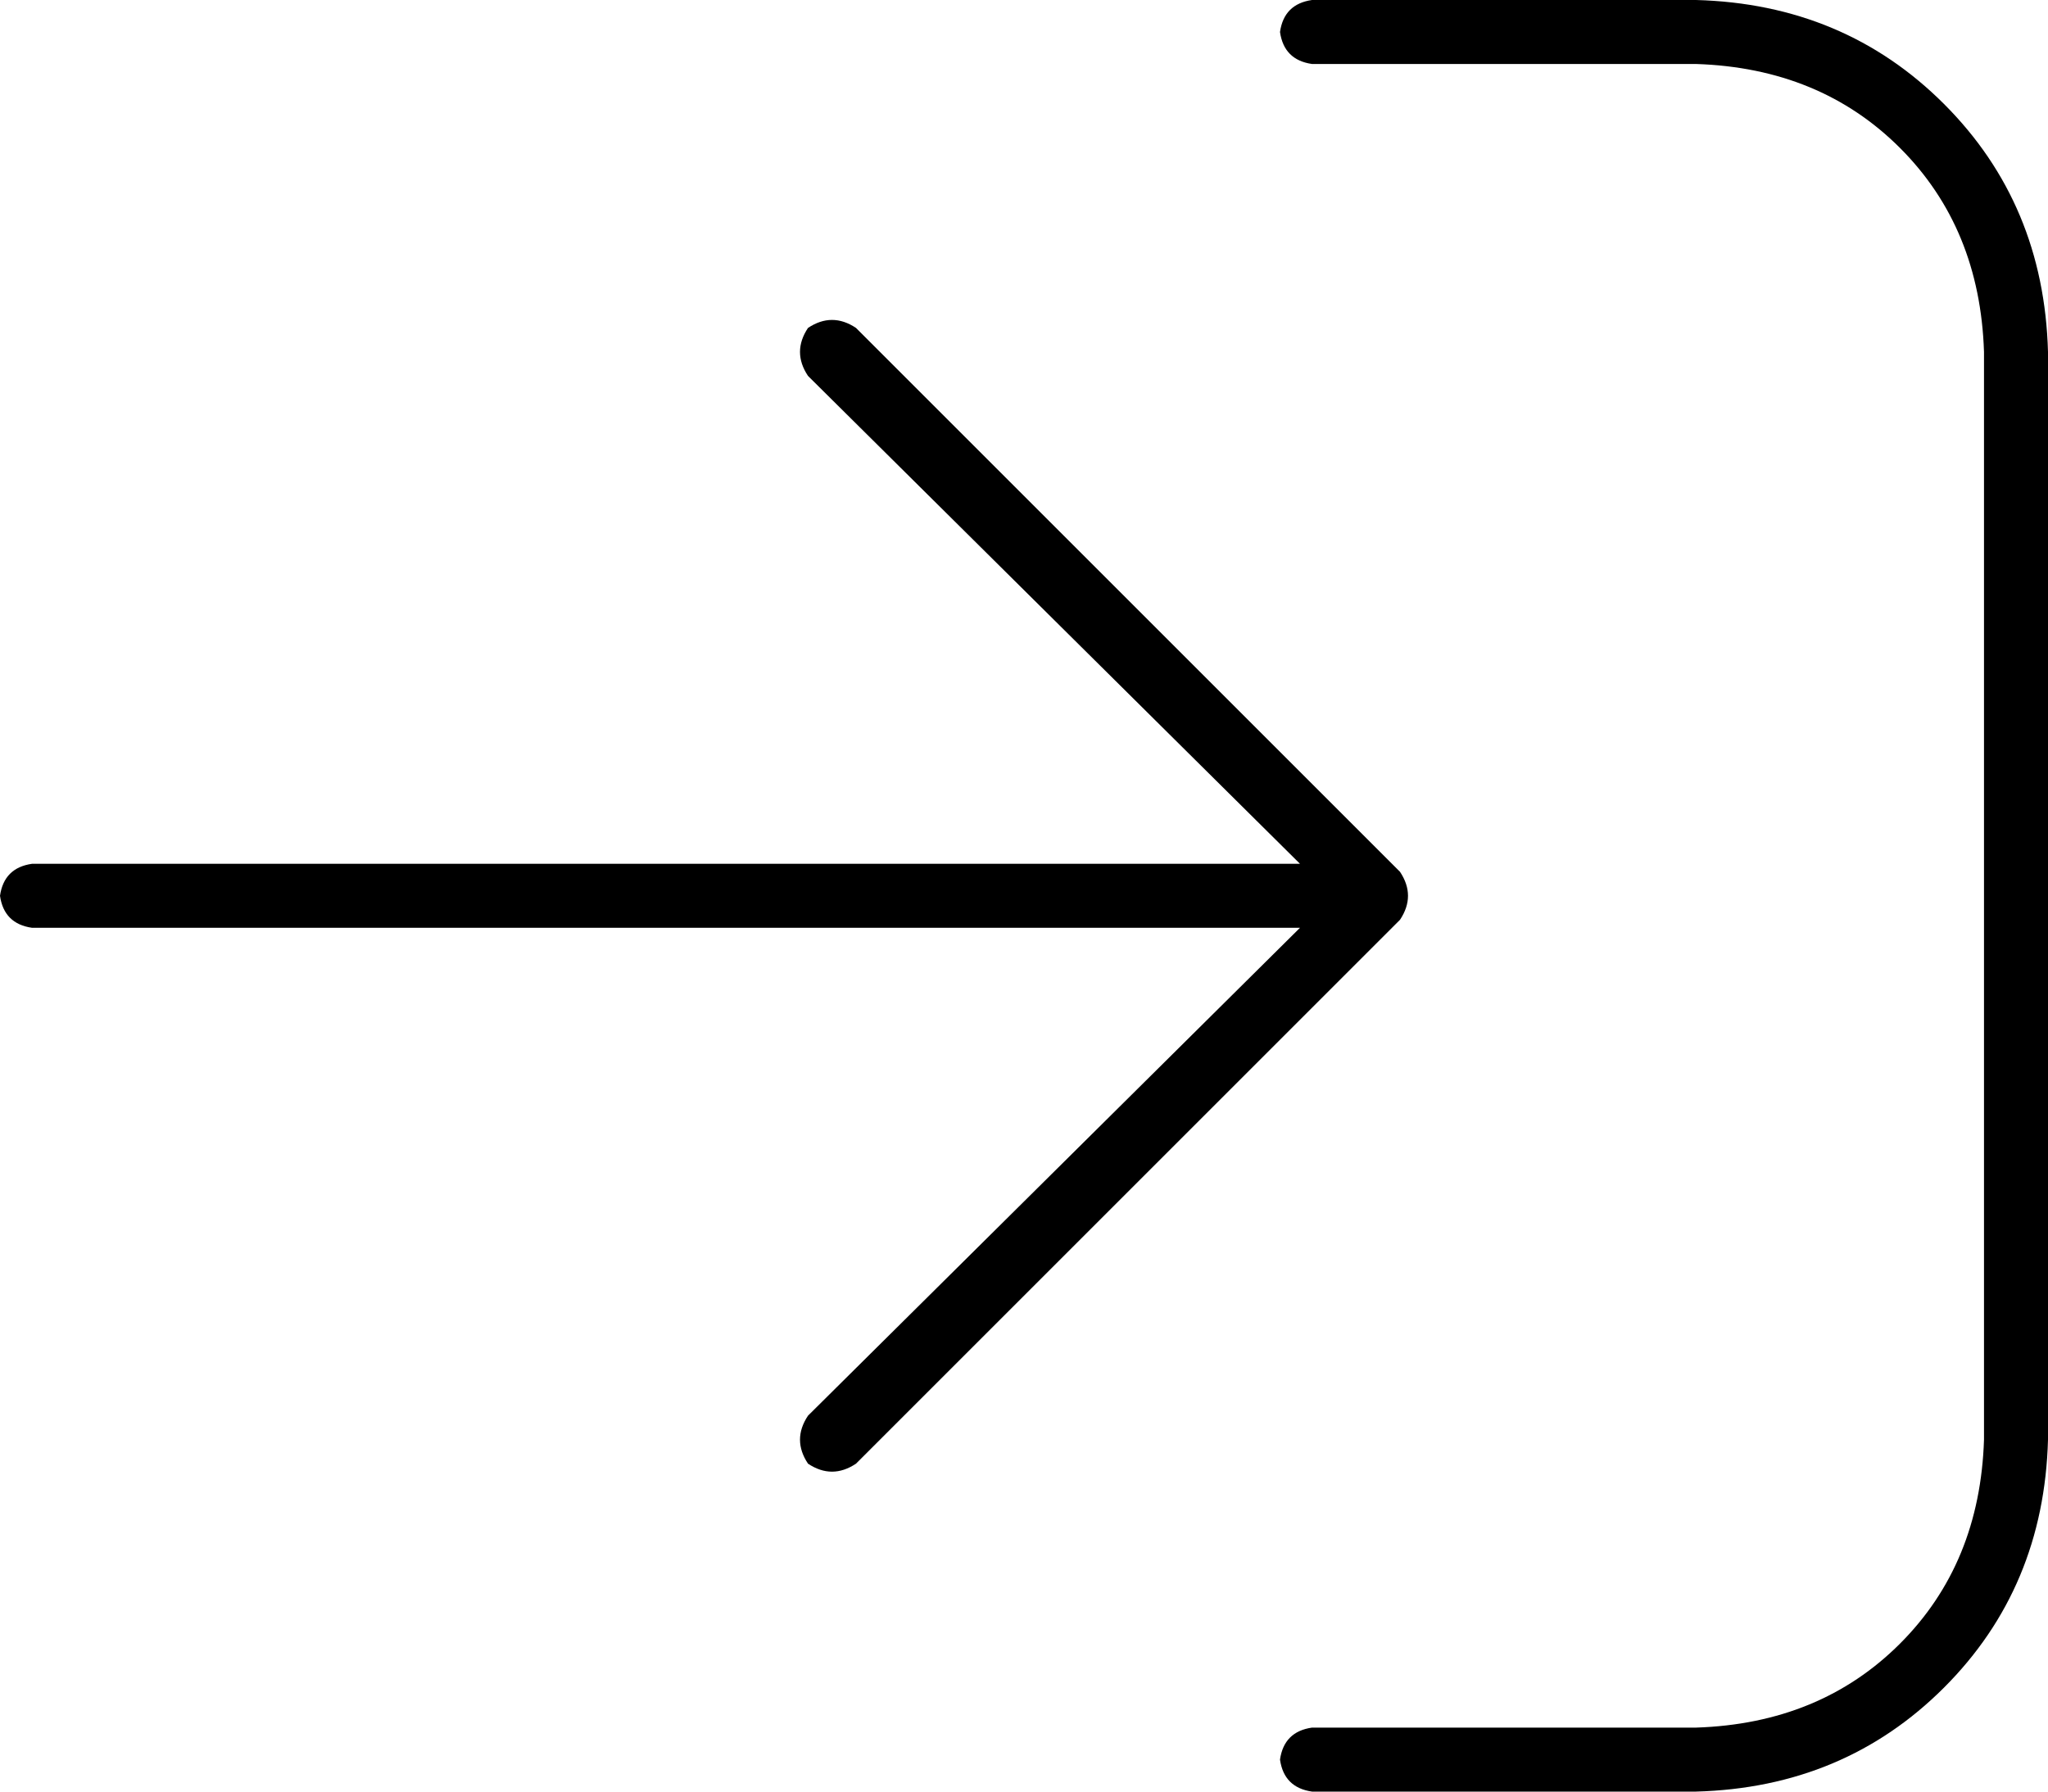 <svg xmlns="http://www.w3.org/2000/svg" viewBox="0 0 512 448">
  <path d="M 214 82 L 350 218 L 214 82 L 350 218 Q 354 224 350 230 L 214 366 L 214 366 Q 208 370 202 366 Q 198 360 202 354 L 325 232 L 325 232 L 8 232 L 8 232 Q 1 231 0 224 Q 1 217 8 216 L 325 216 L 325 216 L 202 94 L 202 94 Q 198 88 202 82 Q 208 78 214 82 L 214 82 Z M 328 432 L 424 432 L 328 432 L 424 432 Q 455 431 475 411 Q 495 391 496 360 L 496 88 L 496 88 Q 495 57 475 37 Q 455 17 424 16 L 328 16 L 328 16 Q 321 15 320 8 Q 321 1 328 0 L 424 0 L 424 0 Q 461 1 486 26 Q 511 51 512 88 L 512 360 L 512 360 Q 511 397 486 422 Q 461 447 424 448 L 328 448 L 328 448 Q 321 447 320 440 Q 321 433 328 432 L 328 432 Z" />
</svg>